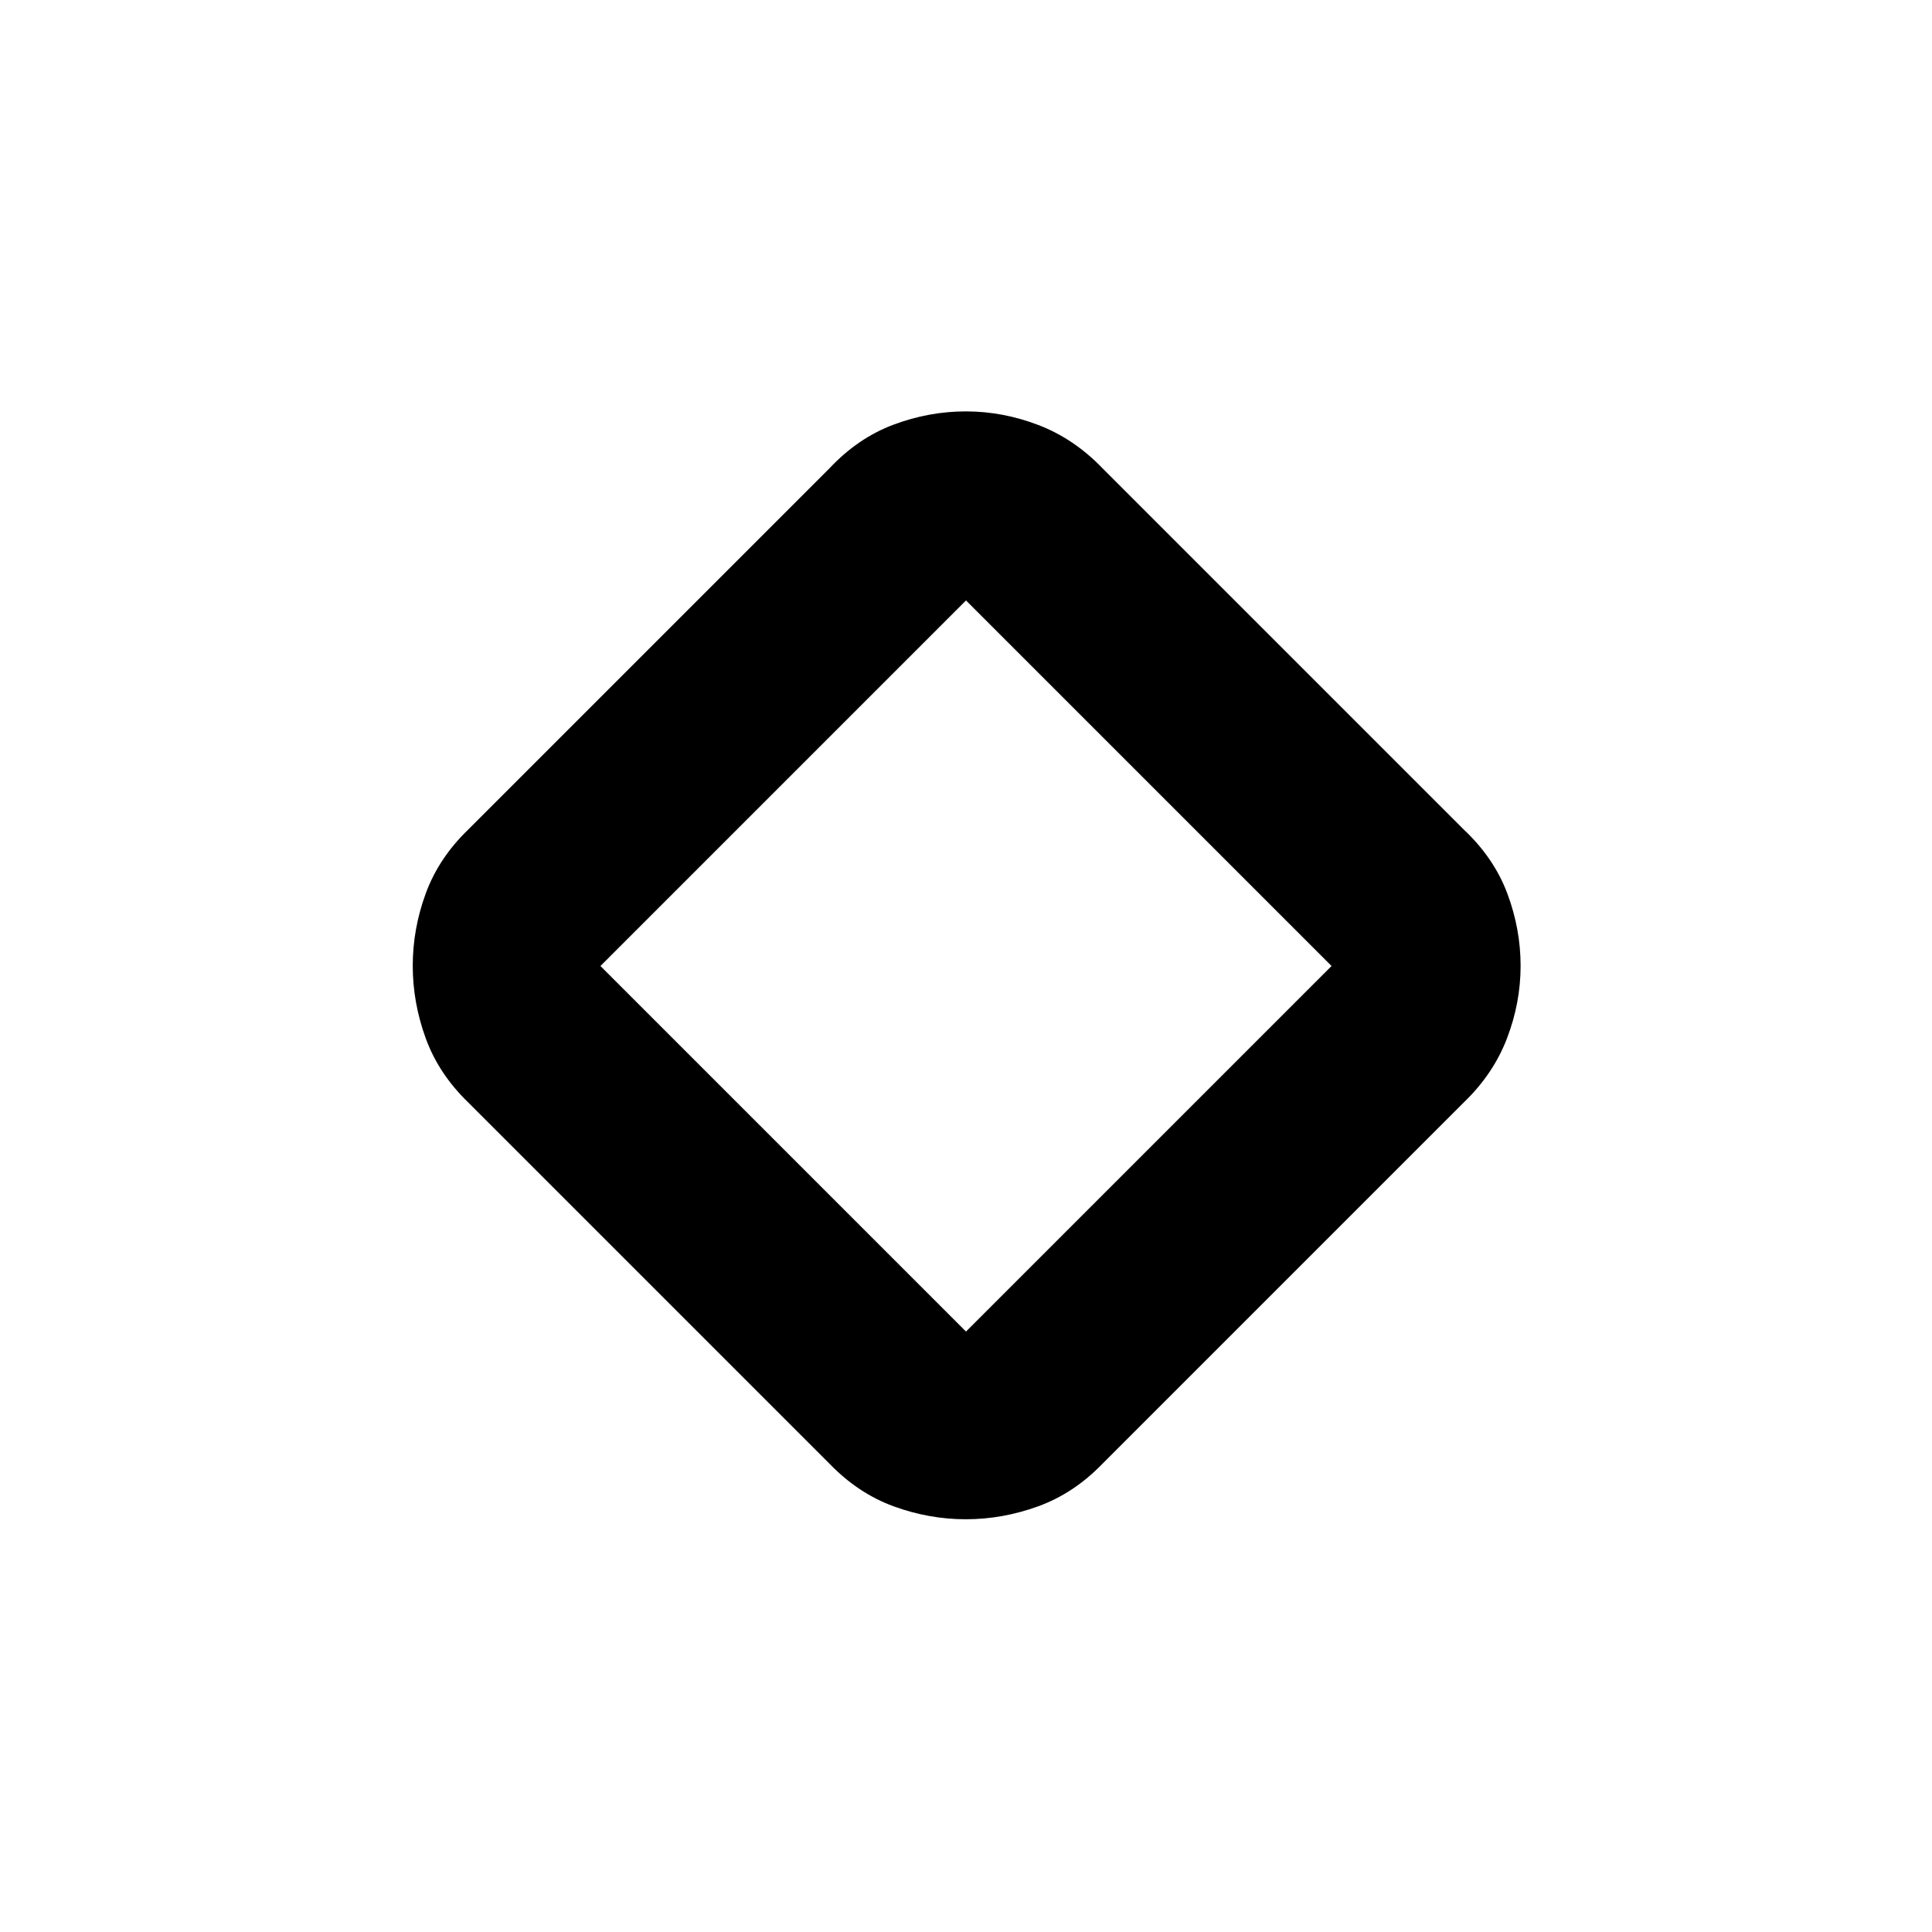 <svg xmlns="http://www.w3.org/2000/svg" height="40" viewBox="0 -960 960 960" width="40"><path d="M412.15-232.71 232.71-412.15q-14.74-14.24-21.18-31.96-6.44-17.72-6.44-36t6.44-35.89q6.44-17.61 21.18-31.85l179.44-179.44q14.17-15.07 31.8-21.68 17.63-6.61 35.99-6.61 18.36 0 36.05 6.78 17.69 6.77 31.86 21.51l179.44 179.44q15.07 14.17 21.68 31.8 6.61 17.63 6.61 35.99 0 18.36-6.78 36.05-6.77 17.69-21.51 31.86L547.85-232.71q-14.24 14.74-31.96 21.18-17.72 6.44-36 6.44T444-211.53q-17.61-6.44-31.85-21.18ZM480-298.36 661.64-480 480-661.64 298.36-480 480-298.36ZM480-480Z"/></svg>